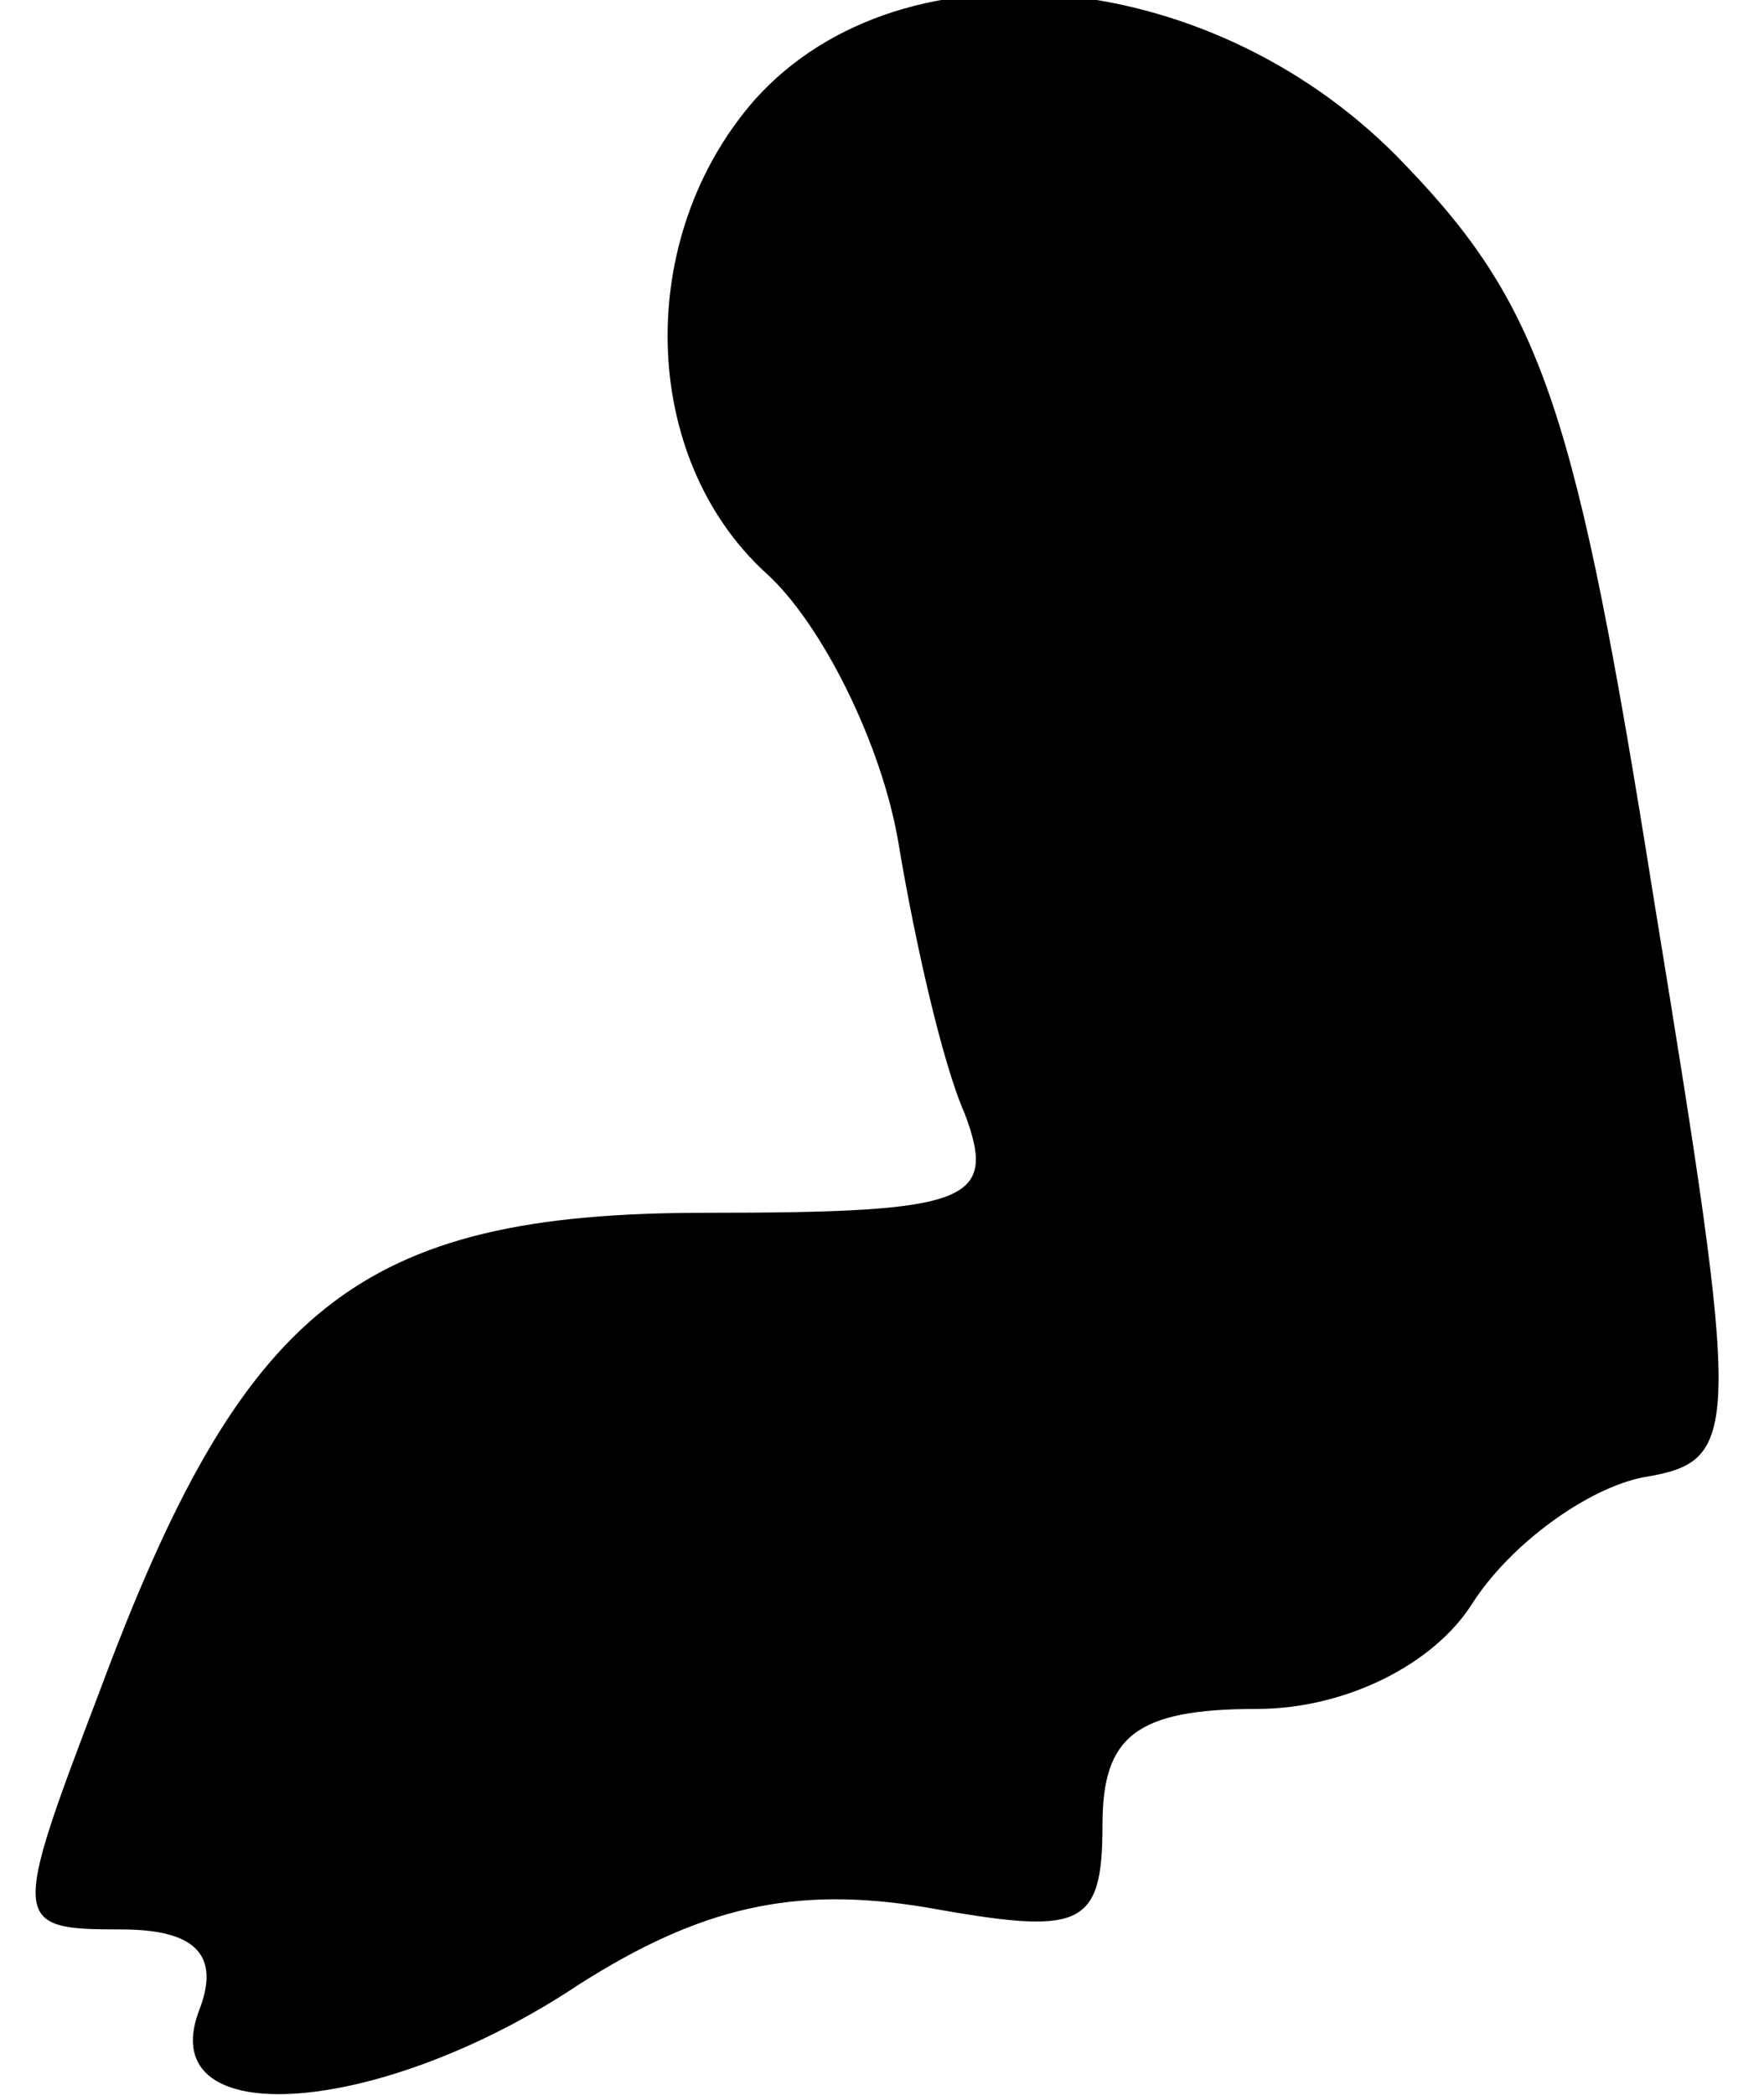 <?xml version="1.0" standalone="no"?>
<!DOCTYPE svg PUBLIC "-//W3C//DTD SVG 20010904//EN"
 "http://www.w3.org/TR/2001/REC-SVG-20010904/DTD/svg10.dtd">
<svg version="1.0" xmlns="http://www.w3.org/2000/svg"
 width="32pt" height="38pt" viewBox="0 0 32 38"
 preserveAspectRatio="xMidYMid meet">
<g transform="translate(0,38) scale(0.1,-0.1)"
fill="#000000" stroke="none">
<path fill="#000000" stroke="none" d="M137 362 c-22 -25 -21 -65 2 -86 10 -9
21 -31 24 -49 3 -18 8 -40 12 -49 6 -16 1 -18 -47 -18 -63 0 -84 -17 -110 -87
-16 -42 -16 -43 4 -43 14 0 18 -5 14 -15 -8 -22 33 -19 69 5 22 14 39 18 63
14 28 -5 32 -4 32 15 0 16 6 21 28 21 16 0 32 8 39 19 7 11 21 21 31 23 18 3
18 7 2 105 -14 88 -20 107 -45 133 -34 36 -91 42 -118 12z"/>
</g>
</svg>
